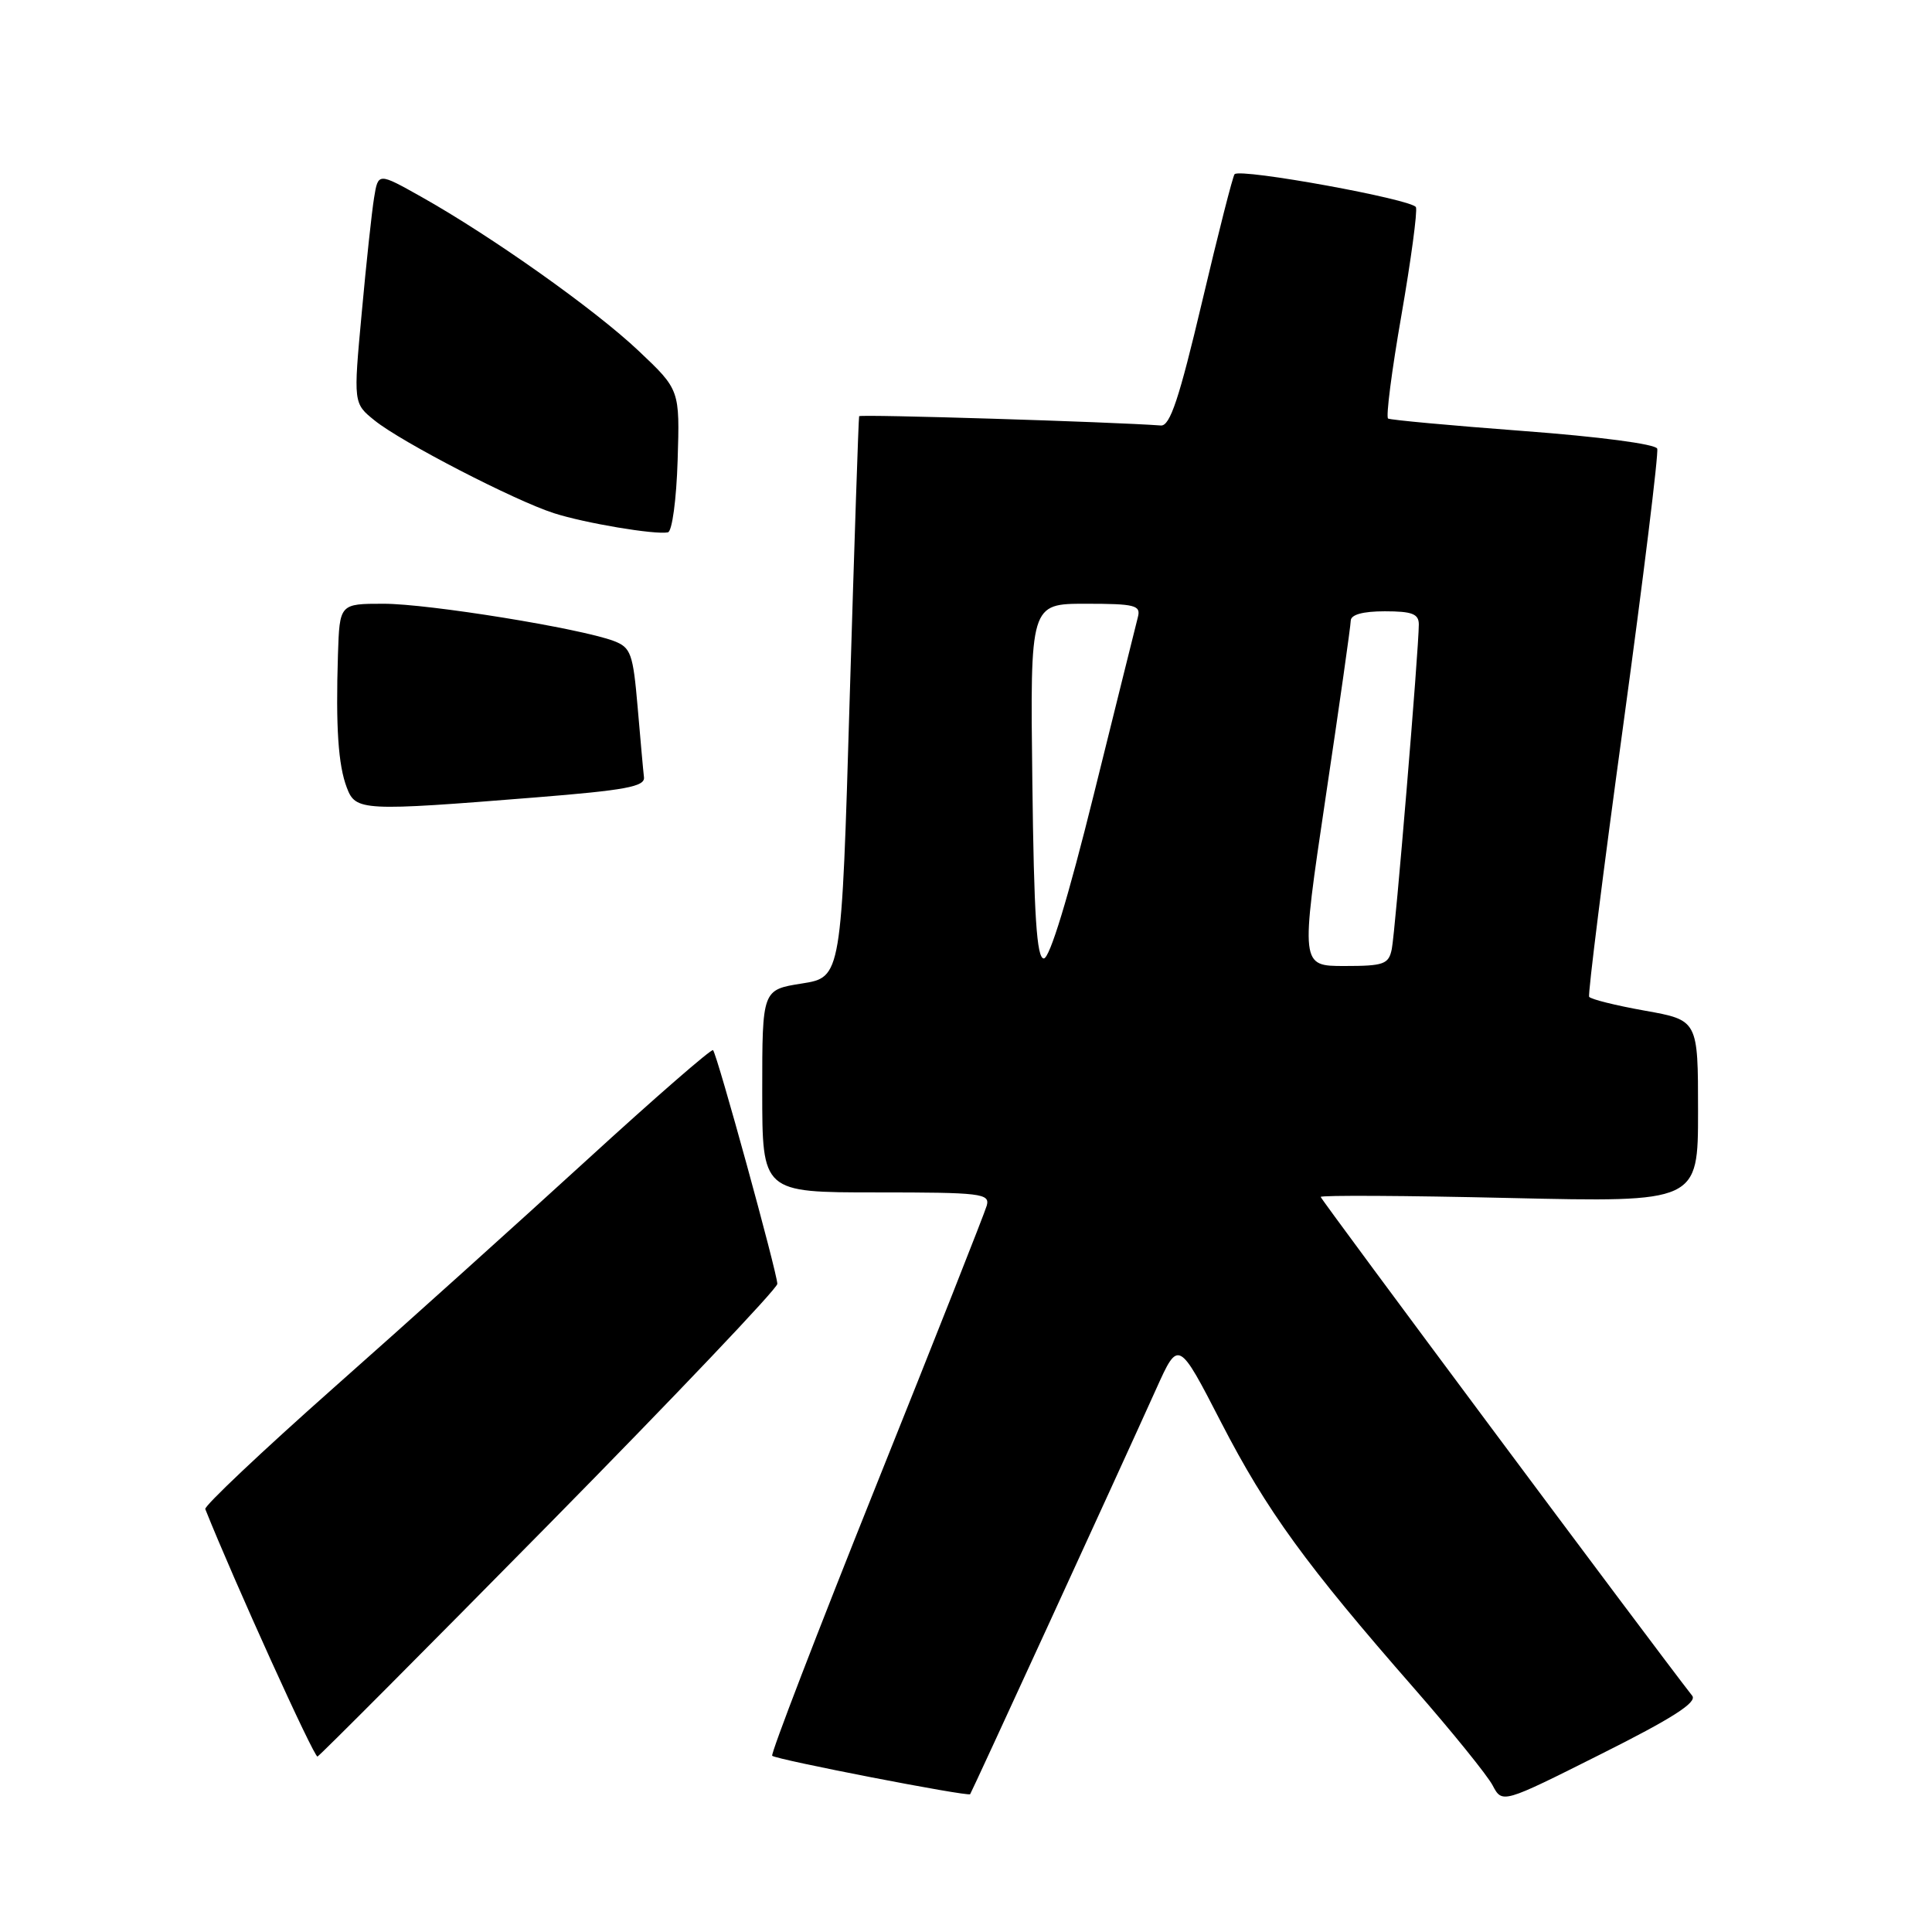 <?xml version="1.0" encoding="UTF-8" standalone="no"?>
<!DOCTYPE svg PUBLIC "-//W3C//DTD SVG 1.1//EN" "http://www.w3.org/Graphics/SVG/1.1/DTD/svg11.dtd" >
<svg xmlns="http://www.w3.org/2000/svg" xmlns:xlink="http://www.w3.org/1999/xlink" version="1.1" viewBox="0 0 256 256">
 <g >
 <path fill="currentColor"
d=" M 224.23 224.70 C 218.92 217.90 175.00 158.92 175.00 158.60 C 175.00 158.36 186.25 158.42 200.00 158.74 C 225.00 159.31 225.00 159.31 225.00 147.24 C 225.00 135.18 225.00 135.18 217.96 133.92 C 214.08 133.23 210.76 132.40 210.57 132.08 C 210.39 131.76 212.42 115.53 215.10 96.00 C 217.77 76.47 219.79 60.03 219.59 59.45 C 219.37 58.84 211.89 57.86 201.86 57.11 C 192.31 56.39 184.24 55.65 183.93 55.46 C 183.62 55.27 184.41 49.12 185.69 41.80 C 186.96 34.49 187.83 28.03 187.62 27.46 C 187.23 26.43 164.40 22.27 163.59 23.08 C 163.36 23.31 161.42 30.93 159.28 40.00 C 156.24 52.85 155.04 56.47 153.82 56.38 C 147.42 55.90 113.97 54.87 113.84 55.15 C 113.76 55.34 113.20 72.15 112.59 92.49 C 111.50 129.49 111.50 129.49 106.25 130.32 C 101.00 131.15 101.00 131.15 101.00 144.58 C 101.00 158.00 101.00 158.00 116.12 158.00 C 130.03 158.00 131.19 158.14 130.75 159.75 C 130.48 160.71 123.88 177.42 116.08 196.87 C 108.29 216.32 102.09 232.43 102.32 232.65 C 102.82 233.15 128.26 238.09 128.55 237.74 C 128.75 237.49 147.94 195.71 153.22 184.00 C 156.15 177.50 156.15 177.50 161.82 188.50 C 167.87 200.22 173.03 207.32 187.47 223.82 C 192.43 229.50 197.08 235.24 197.78 236.57 C 199.06 238.99 199.06 238.99 212.11 232.44 C 221.60 227.69 224.91 225.57 224.23 224.70 Z  M 72.83 201.87 C 89.42 185.03 103.00 170.74 103.00 170.12 C 103.00 168.72 95.02 139.68 94.48 139.15 C 94.27 138.94 86.76 145.47 77.80 153.67 C 68.83 161.87 53.72 175.48 44.20 183.90 C 34.69 192.33 27.04 199.56 27.20 199.96 C 31.00 209.48 41.64 232.94 42.07 232.75 C 42.39 232.61 56.23 218.72 72.83 201.87 Z  M 71.00 105.66 C 82.85 104.71 85.47 104.23 85.33 103.00 C 85.23 102.17 84.86 97.99 84.49 93.69 C 83.88 86.59 83.59 85.80 81.35 84.94 C 76.92 83.26 56.80 80.00 50.83 80.00 C 45.00 80.00 45.00 80.00 44.78 86.75 C 44.48 96.34 44.81 101.38 45.96 104.38 C 47.13 107.46 47.97 107.51 71.00 105.66 Z  M 89.79 60.99 C 90.08 51.65 90.08 51.65 84.63 46.50 C 78.82 41.00 65.17 31.33 55.81 26.07 C 50.11 22.87 50.11 22.87 49.57 26.19 C 49.27 28.01 48.53 34.89 47.93 41.47 C 46.82 53.45 46.82 53.45 49.66 55.73 C 53.21 58.59 68.19 66.33 73.40 68.00 C 77.50 69.32 86.79 70.88 88.50 70.54 C 89.06 70.43 89.63 66.19 89.79 60.99 Z  M 175.64 105.75 C 177.47 93.51 178.97 82.94 178.98 82.25 C 178.99 81.44 180.58 81.00 183.50 81.00 C 187.11 81.00 188.00 81.34 188.00 82.74 C 188.00 86.03 184.88 123.50 184.42 125.75 C 184.01 127.77 183.37 128.00 178.15 128.00 C 172.33 128.00 172.33 128.00 175.64 105.75 Z  M 136.79 103.50 C 136.50 80.00 136.50 80.00 143.87 80.00 C 150.39 80.00 151.18 80.20 150.78 81.75 C 150.53 82.71 147.91 93.29 144.94 105.25 C 141.54 118.97 139.09 127.00 138.31 127.00 C 137.37 127.00 137.00 121.36 136.79 103.50 Z "/>
</g>
</svg>